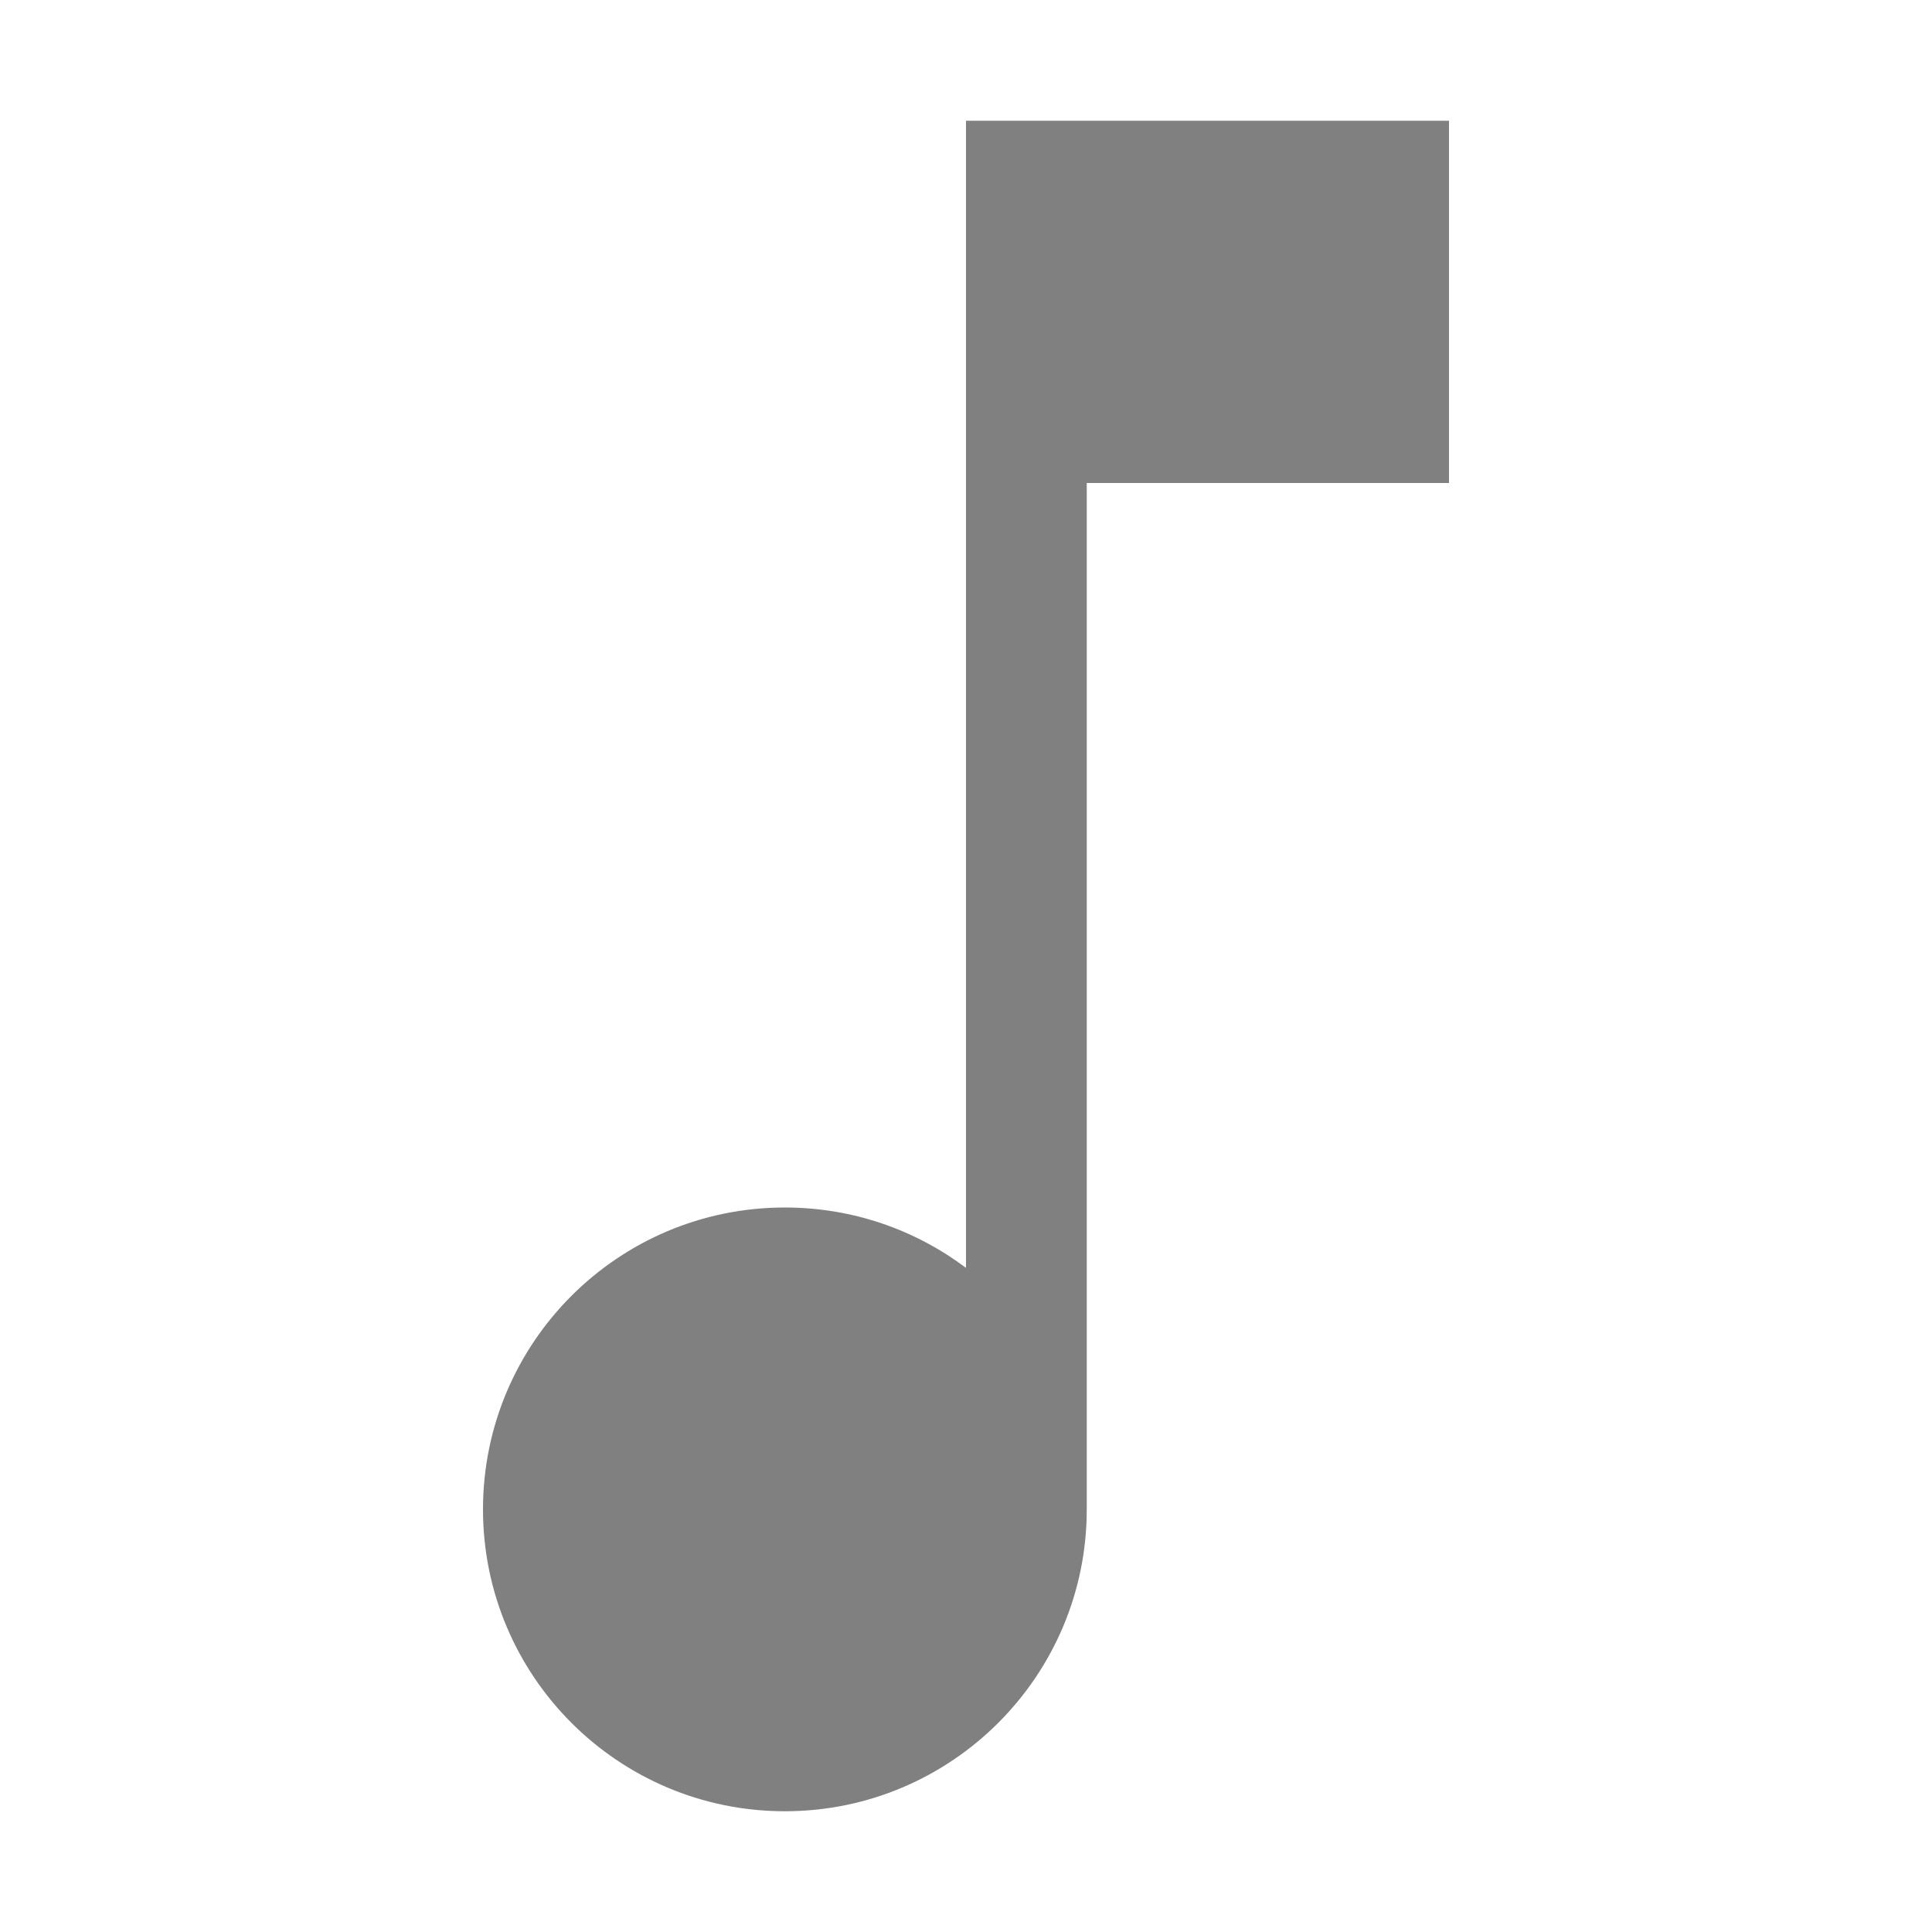 <?xml version="1.0" encoding="utf-8"?>
<svg width="16" height="16" viewBox="0 0 16 16" fill="gray" xmlns="http://www.w3.org/2000/svg">
<path d="M4 7.51e-06L4 9.5C3.582 9.186 3.063 9 2.5 9C1.119 9 0 10.119 0 11.5C0 12.88 1.119 14 2.5 14C3.88 14 5 12.88 5 11.5L5 3L8 3L8 0L4 7.51e-06L4 7.51e-06Z" transform="translate(4 1)"/>
</svg>
